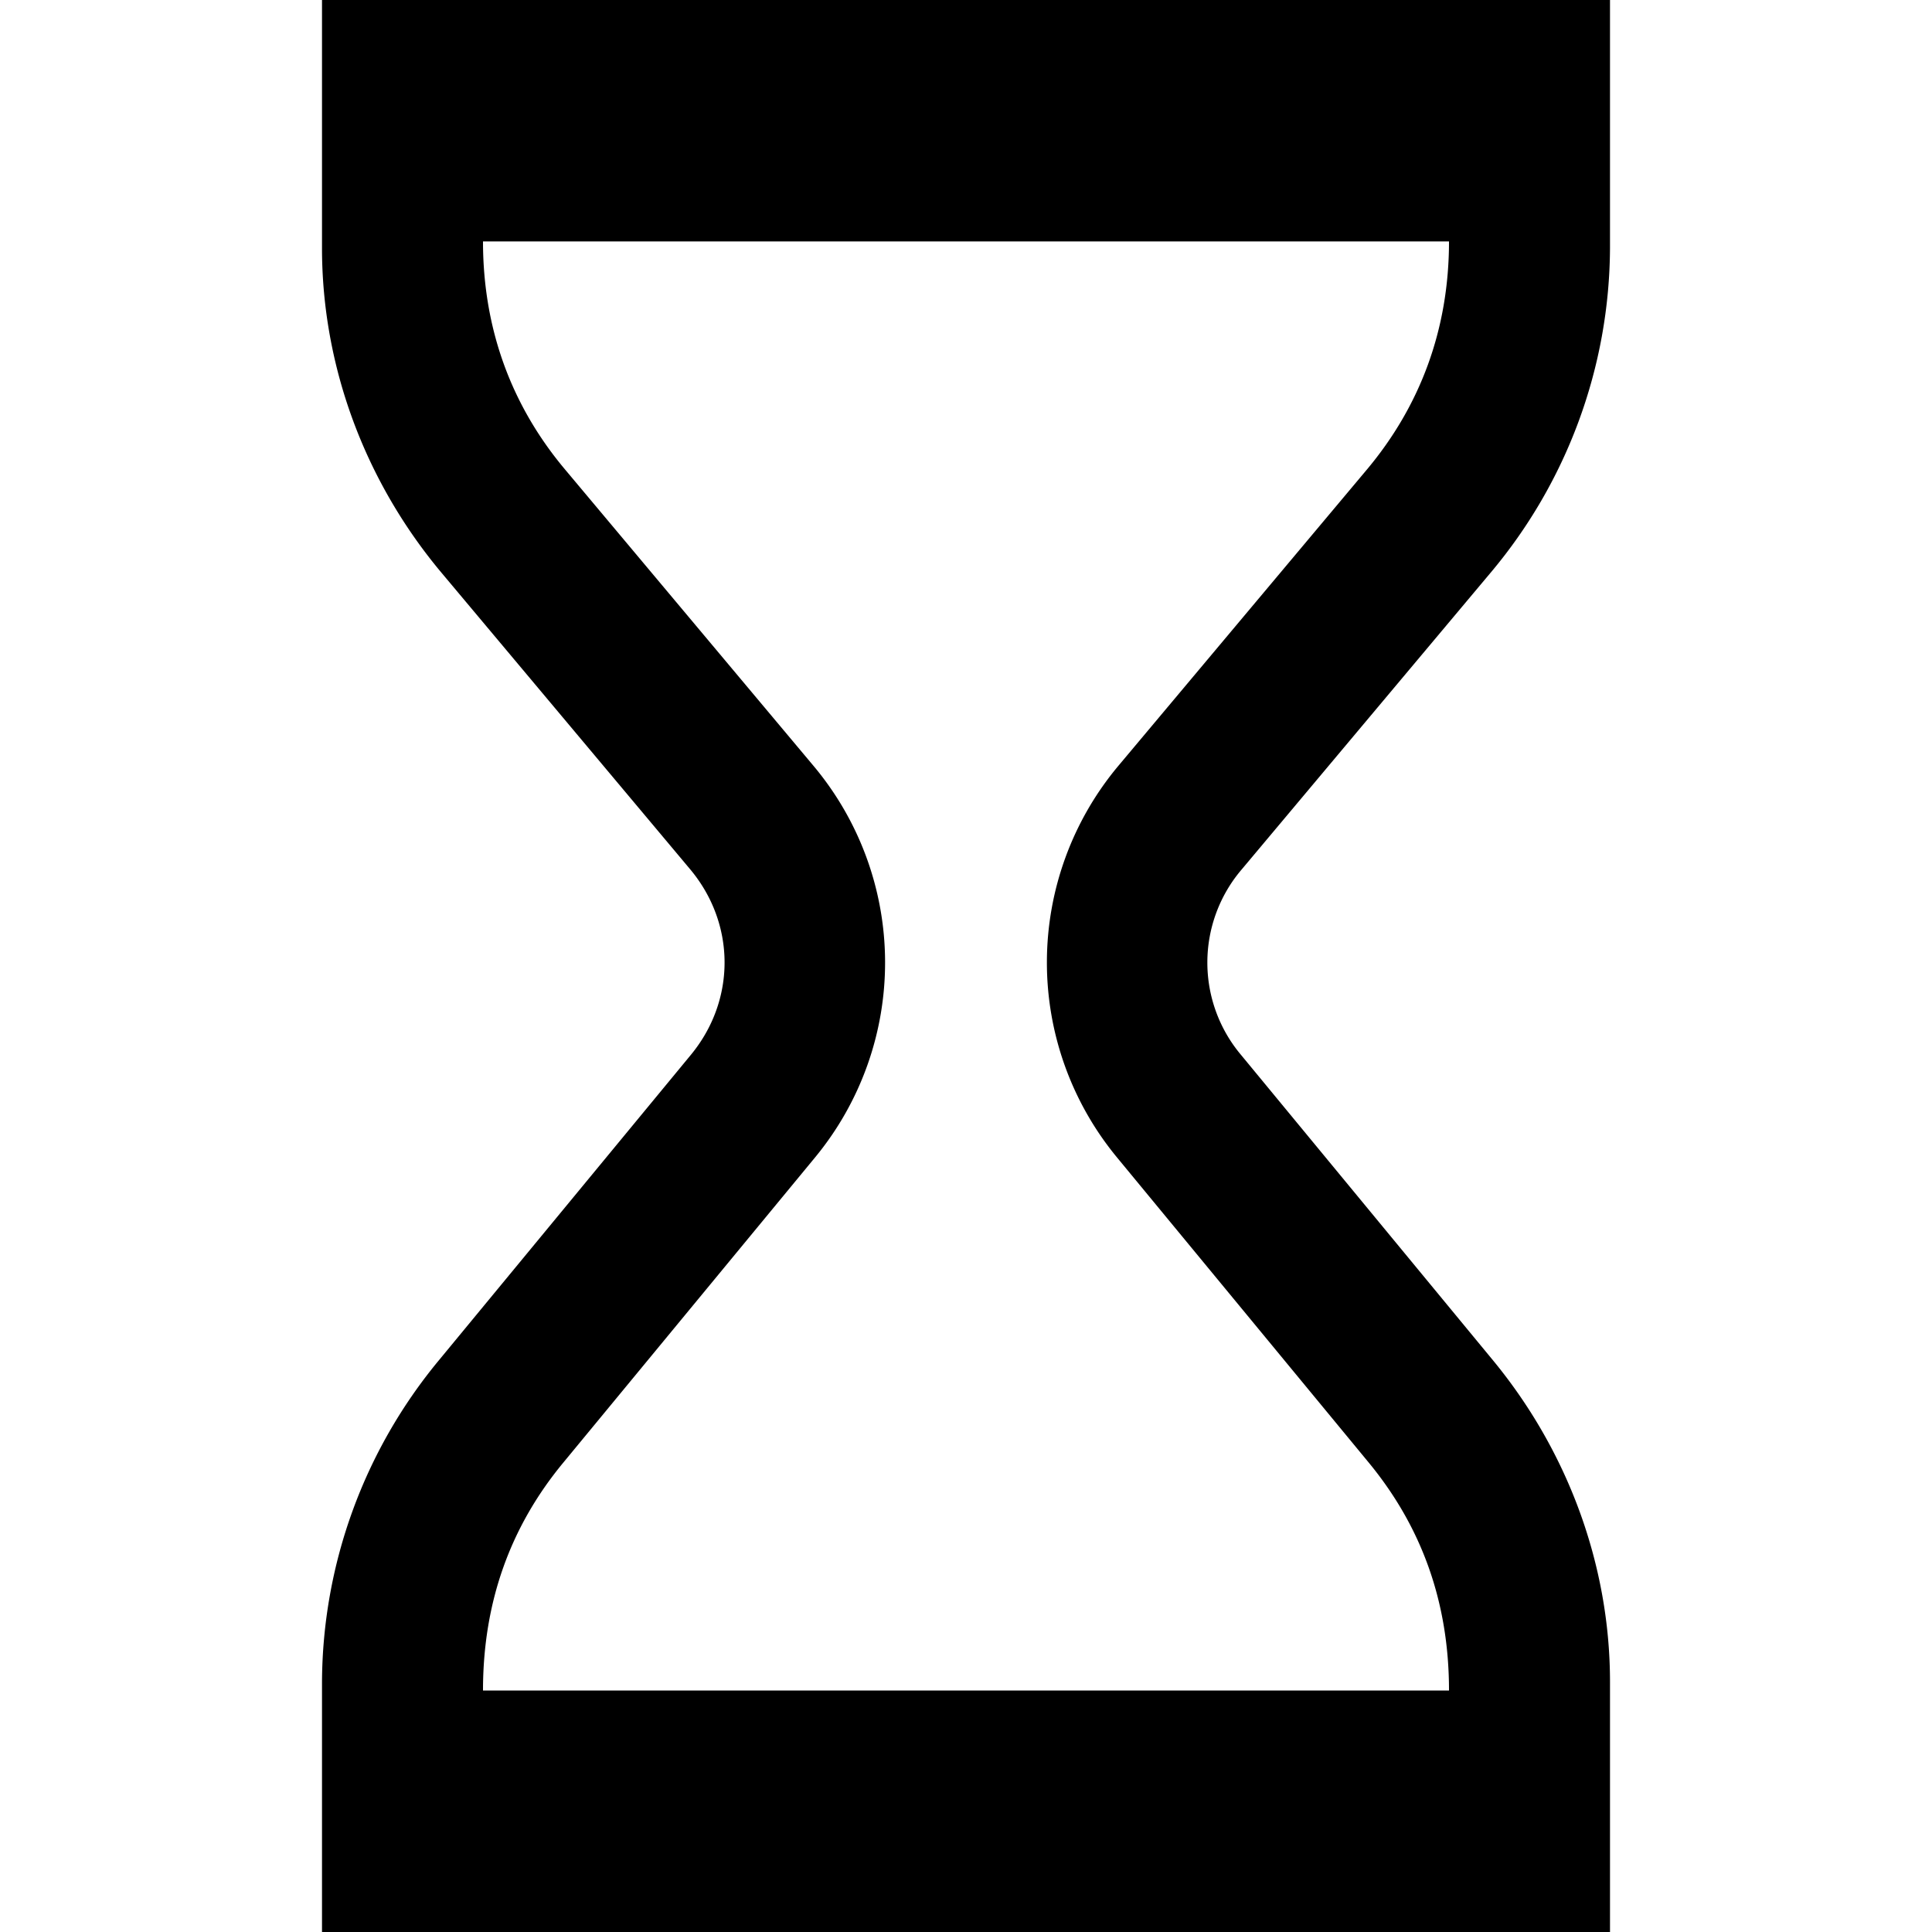 <svg xmlns="http://www.w3.org/2000/svg" width="24" height="24"><path d="M18.513 7.119A6.306 6.306 0 0020 3.083V0H4v3.083c0 1.459.528 2.892 1.487 4.035l3.086 3.68c.567.677.571 1.625.009 2.306l-3.13 3.794A6.308 6.308 0 004 20.893V24h16v-3.107c0-1.44-.517-2.858-1.453-3.994l-3.13-3.794a1.782 1.782 0 01.009-2.306l3.087-3.68zm-4.639 7.257l3.13 3.794c.652.792.996 1.726.996 2.83H6c0-1.104.343-2.039.996-2.829l3.129-3.793a3.803 3.803 0 00-.019-4.864L7.02 5.833C6.36 5.048 6 4.097 6 2.999h12c0 1.101-.363 2.05-1.02 2.834l-3.087 3.68a3.804 3.804 0 00-.019 4.863z"/></svg>
